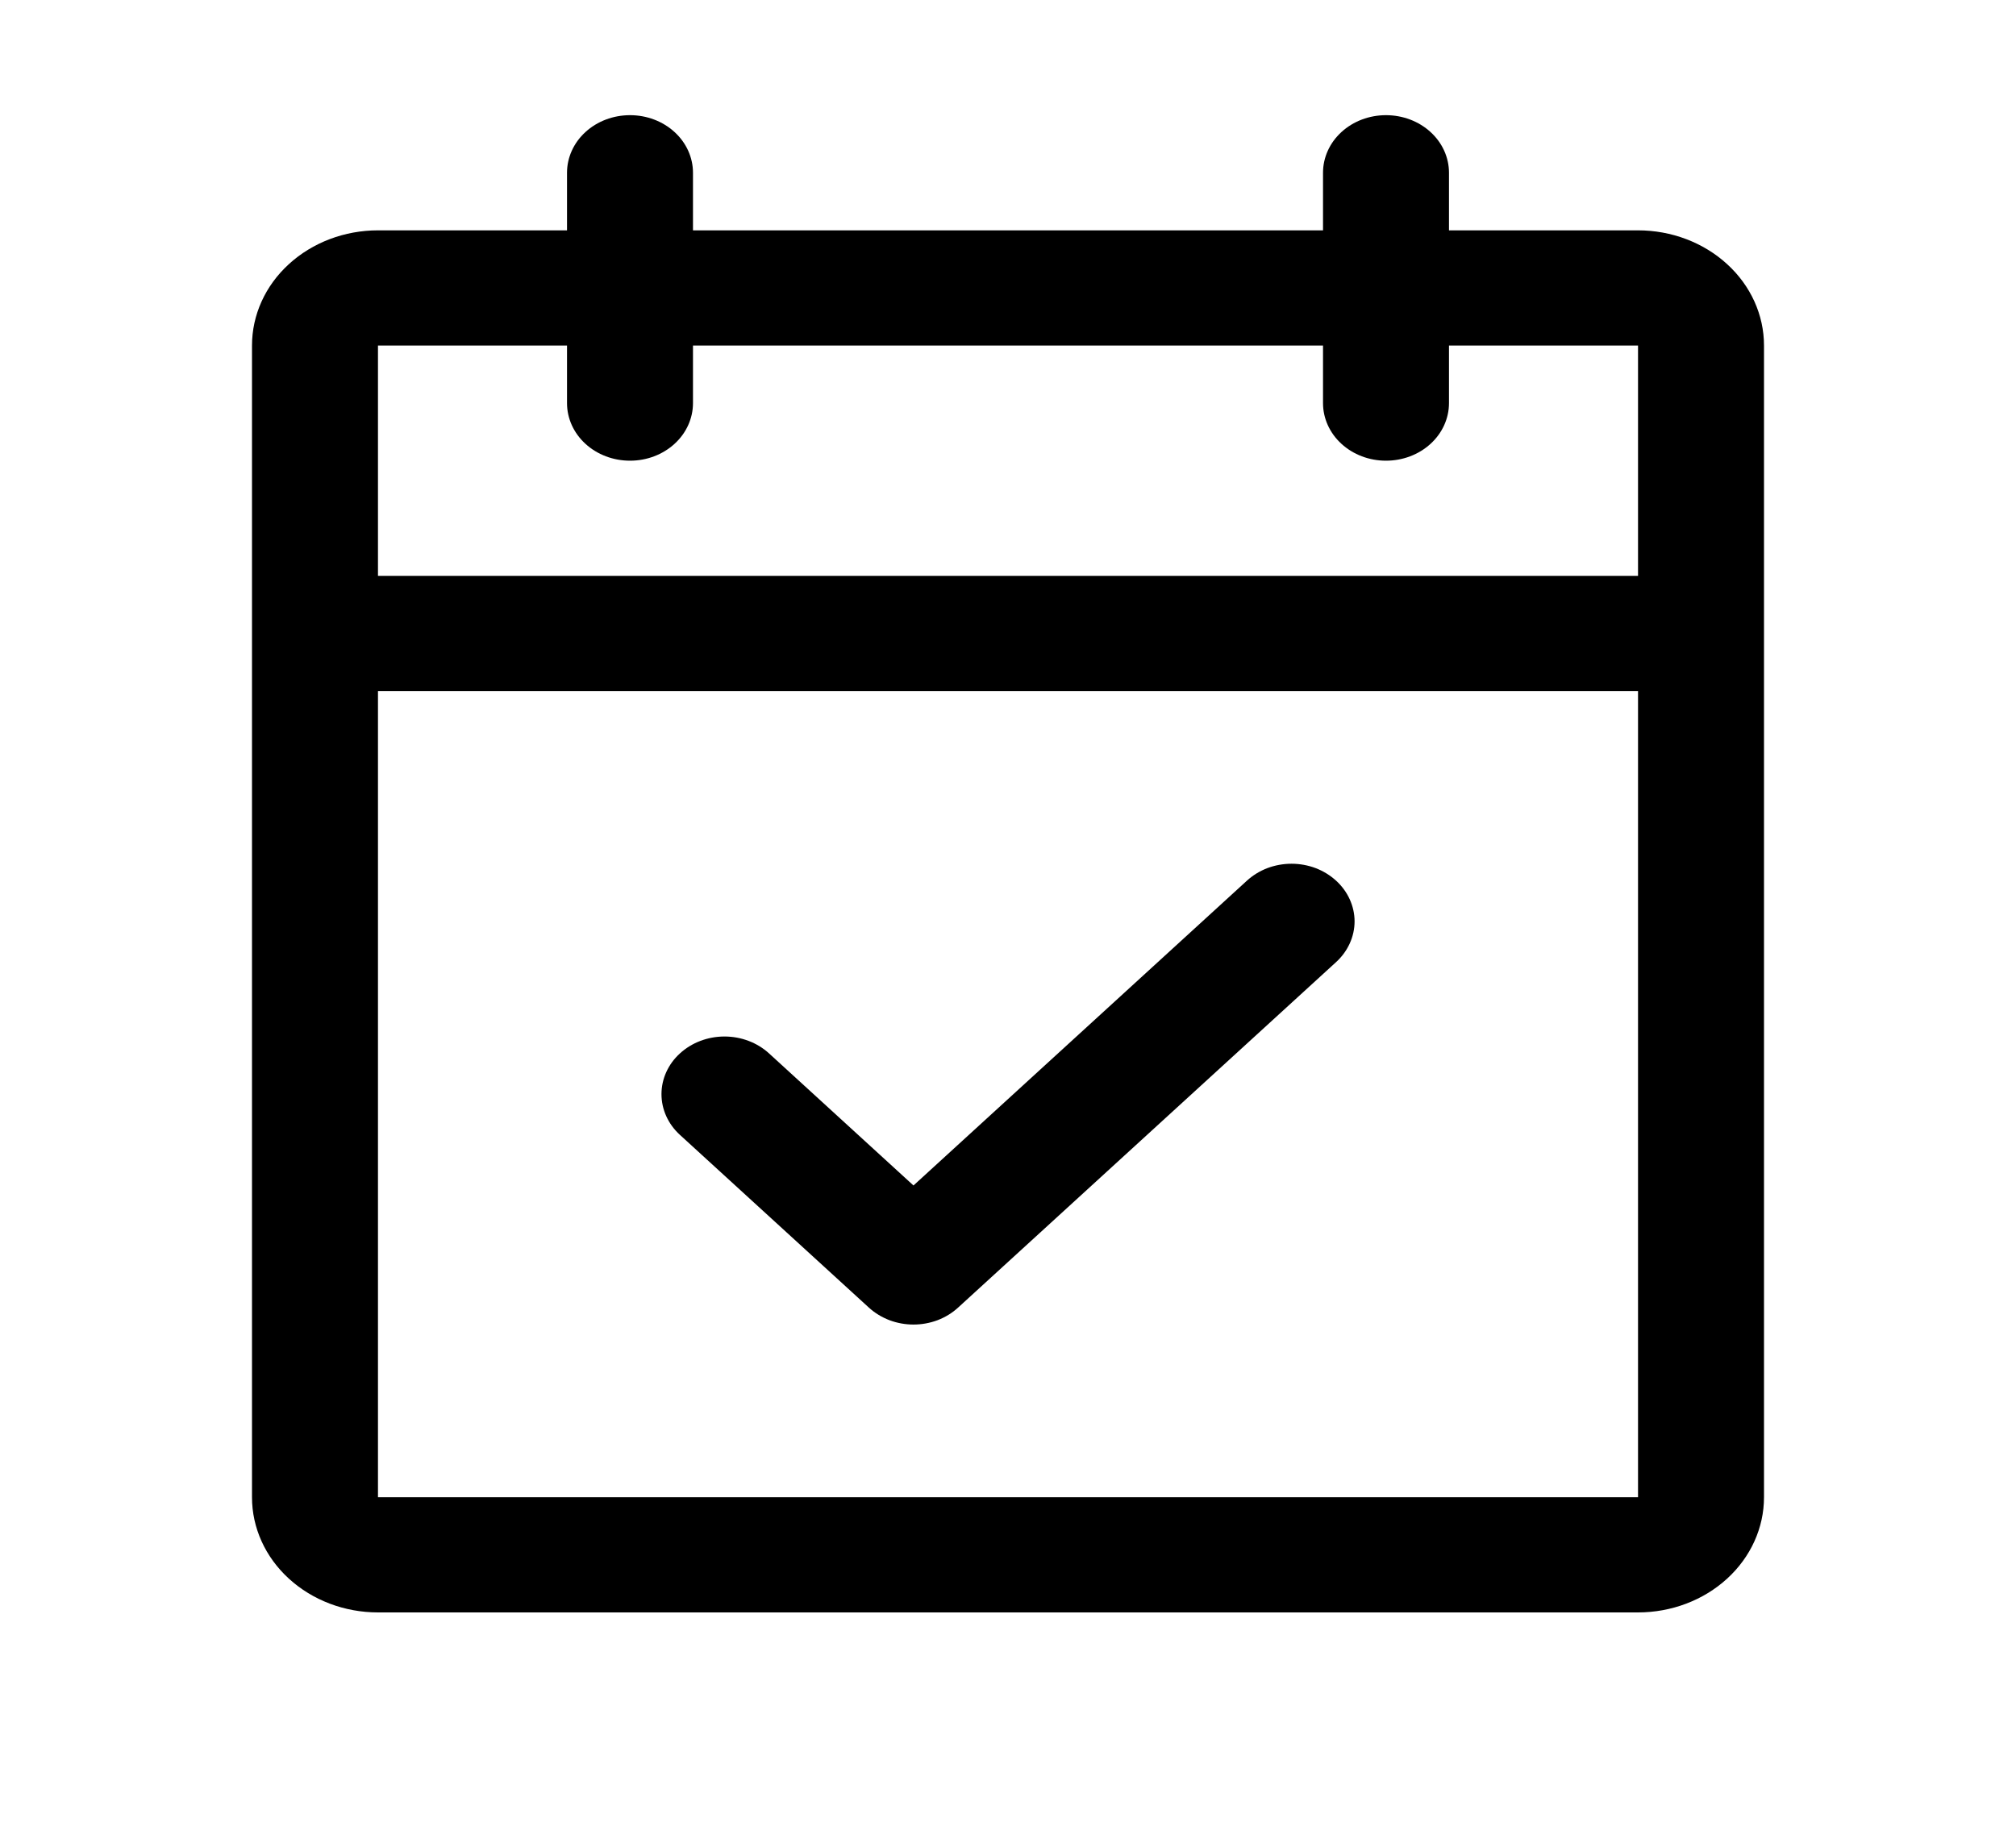 <svg width="35" height="32" viewBox="0 0 35 32" fill="none" xmlns="http://www.w3.org/2000/svg">
<path d="M28.438 4H25.156V3C25.156 2.735 25.041 2.48 24.836 2.293C24.631 2.105 24.353 2 24.062 2C23.772 2 23.494 2.105 23.289 2.293C23.084 2.48 22.969 2.735 22.969 3V4H12.031V3C12.031 2.735 11.916 2.48 11.711 2.293C11.506 2.105 11.228 2 10.938 2C10.647 2 10.369 2.105 10.164 2.293C9.959 2.48 9.844 2.735 9.844 3V4H6.562C5.982 4 5.426 4.211 5.016 4.586C4.605 4.961 4.375 5.47 4.375 6V26C4.375 26.53 4.605 27.039 5.016 27.414C5.426 27.789 5.982 28 6.562 28H28.438C29.018 28 29.574 27.789 29.984 27.414C30.395 27.039 30.625 26.53 30.625 26V6C30.625 5.47 30.395 4.961 29.984 4.586C29.574 4.211 29.018 4 28.438 4ZM9.844 6V7C9.844 7.265 9.959 7.52 10.164 7.707C10.369 7.895 10.647 8 10.938 8C11.228 8 11.506 7.895 11.711 7.707C11.916 7.52 12.031 7.265 12.031 7V6H22.969V7C22.969 7.265 23.084 7.52 23.289 7.707C23.494 7.895 23.772 8 24.062 8C24.353 8 24.631 7.895 24.836 7.707C25.041 7.52 25.156 7.265 25.156 7V6H28.438V10H6.562V6H9.844ZM28.438 26H6.562V12H28.438V26ZM23.196 15.293C23.297 15.385 23.378 15.496 23.433 15.617C23.488 15.739 23.517 15.869 23.517 16C23.517 16.131 23.488 16.262 23.433 16.383C23.378 16.504 23.297 16.615 23.196 16.707L16.633 22.707C16.532 22.8 16.411 22.874 16.278 22.925C16.145 22.975 16.003 23.001 15.859 23.001C15.716 23.001 15.573 22.975 15.441 22.925C15.308 22.874 15.187 22.8 15.085 22.707L11.804 19.707C11.599 19.52 11.484 19.265 11.484 19C11.484 18.735 11.599 18.48 11.804 18.293C12.009 18.105 12.288 17.999 12.578 17.999C12.868 17.999 13.147 18.105 13.352 18.293L15.859 20.586L21.648 15.293C21.75 15.2 21.87 15.126 22.003 15.075C22.136 15.025 22.278 14.999 22.422 14.999C22.566 14.999 22.708 15.025 22.841 15.075C22.974 15.126 23.094 15.2 23.196 15.293Z" fill="black"/>
</svg>
